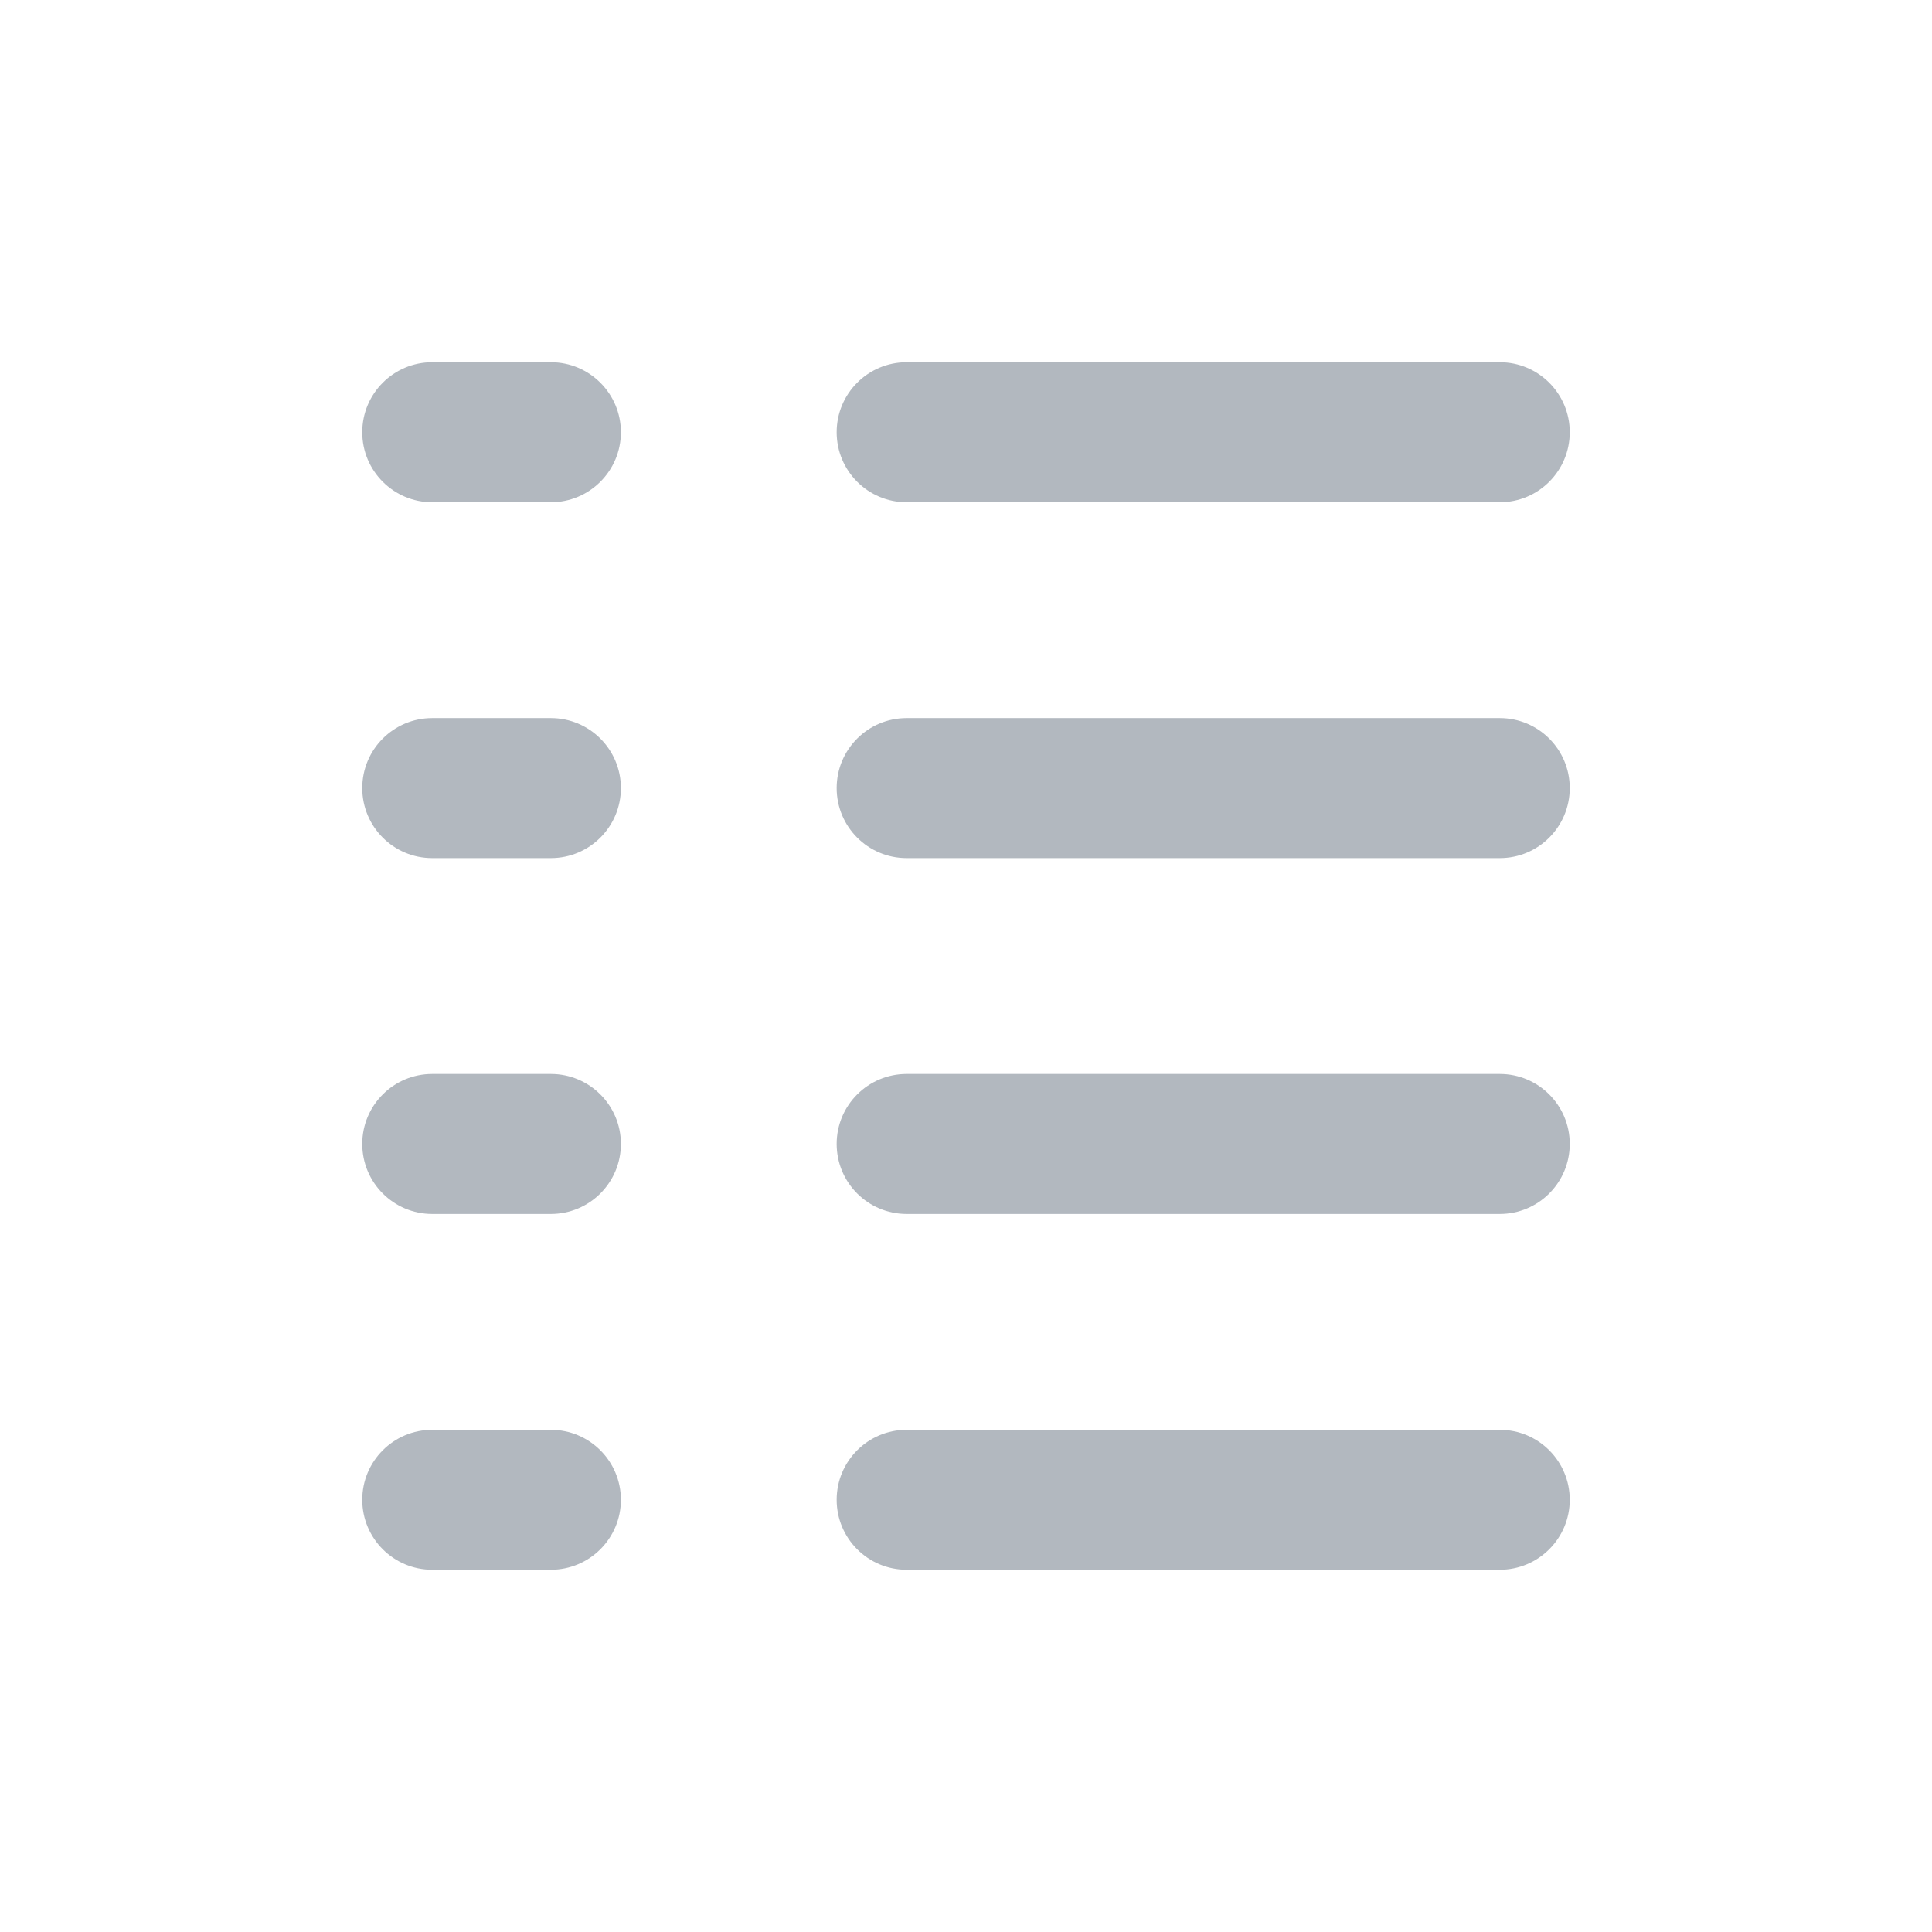 <svg width="32" height="32" viewBox="0 0 32 32" fill="none" xmlns="http://www.w3.org/2000/svg">
<path d="M7.159 6C6.519 6 6 6.519 6 7.159C6 7.8 6.519 8.319 7.159 8.319H9.124C9.764 8.319 10.284 7.8 10.284 7.159C10.284 6.519 9.764 6 9.124 6H7.159Z" fill="#B2B8BF"/>
<path d="M15.017 6C14.377 6 13.858 6.519 13.858 7.159C13.858 7.8 14.377 8.319 15.017 8.319H24.841C25.481 8.319 26 7.8 26 7.159C26 6.519 25.481 6 24.841 6H15.017Z" fill="#B2B8BF"/>
<path d="M13.858 13.053C13.858 12.413 14.377 11.894 15.017 11.894H24.841C25.481 11.894 26 12.413 26 13.053C26 13.694 25.481 14.213 24.841 14.213H15.017C14.377 14.213 13.858 13.694 13.858 13.053Z" fill="#B2B8BF"/>
<path d="M7.159 11.894C6.519 11.894 6 12.413 6 13.053C6 13.694 6.519 14.213 7.159 14.213H9.124C9.764 14.213 10.284 13.694 10.284 13.053C10.284 12.413 9.764 11.894 9.124 11.894H7.159Z" fill="#B2B8BF"/>
<path d="M13.858 18.947C13.858 18.307 14.377 17.788 15.017 17.788H24.841C25.481 17.788 26 18.307 26 18.947C26 19.588 25.481 20.107 24.841 20.107H15.017C14.377 20.107 13.858 19.588 13.858 18.947Z" fill="#B2B8BF"/>
<path d="M7.159 17.788C6.519 17.788 6 18.307 6 18.947C6 19.588 6.519 20.107 7.159 20.107H9.124C9.764 20.107 10.284 19.588 10.284 18.947C10.284 18.307 9.764 17.788 9.124 17.788H7.159Z" fill="#B2B8BF"/>
<path d="M13.858 24.841C13.858 24.201 14.377 23.682 15.017 23.682H24.841C25.481 23.682 26 24.201 26 24.841C26 25.481 25.481 26 24.841 26H15.017C14.377 26 13.858 25.481 13.858 24.841Z" fill="#B2B8BF"/>
<path d="M7.159 23.682C6.519 23.682 6 24.201 6 24.841C6 25.481 6.519 26 7.159 26H9.124C9.764 26 10.284 25.481 10.284 24.841C10.284 24.201 9.764 23.682 9.124 23.682H7.159Z" fill="#B2B8BF"/>
</svg>
